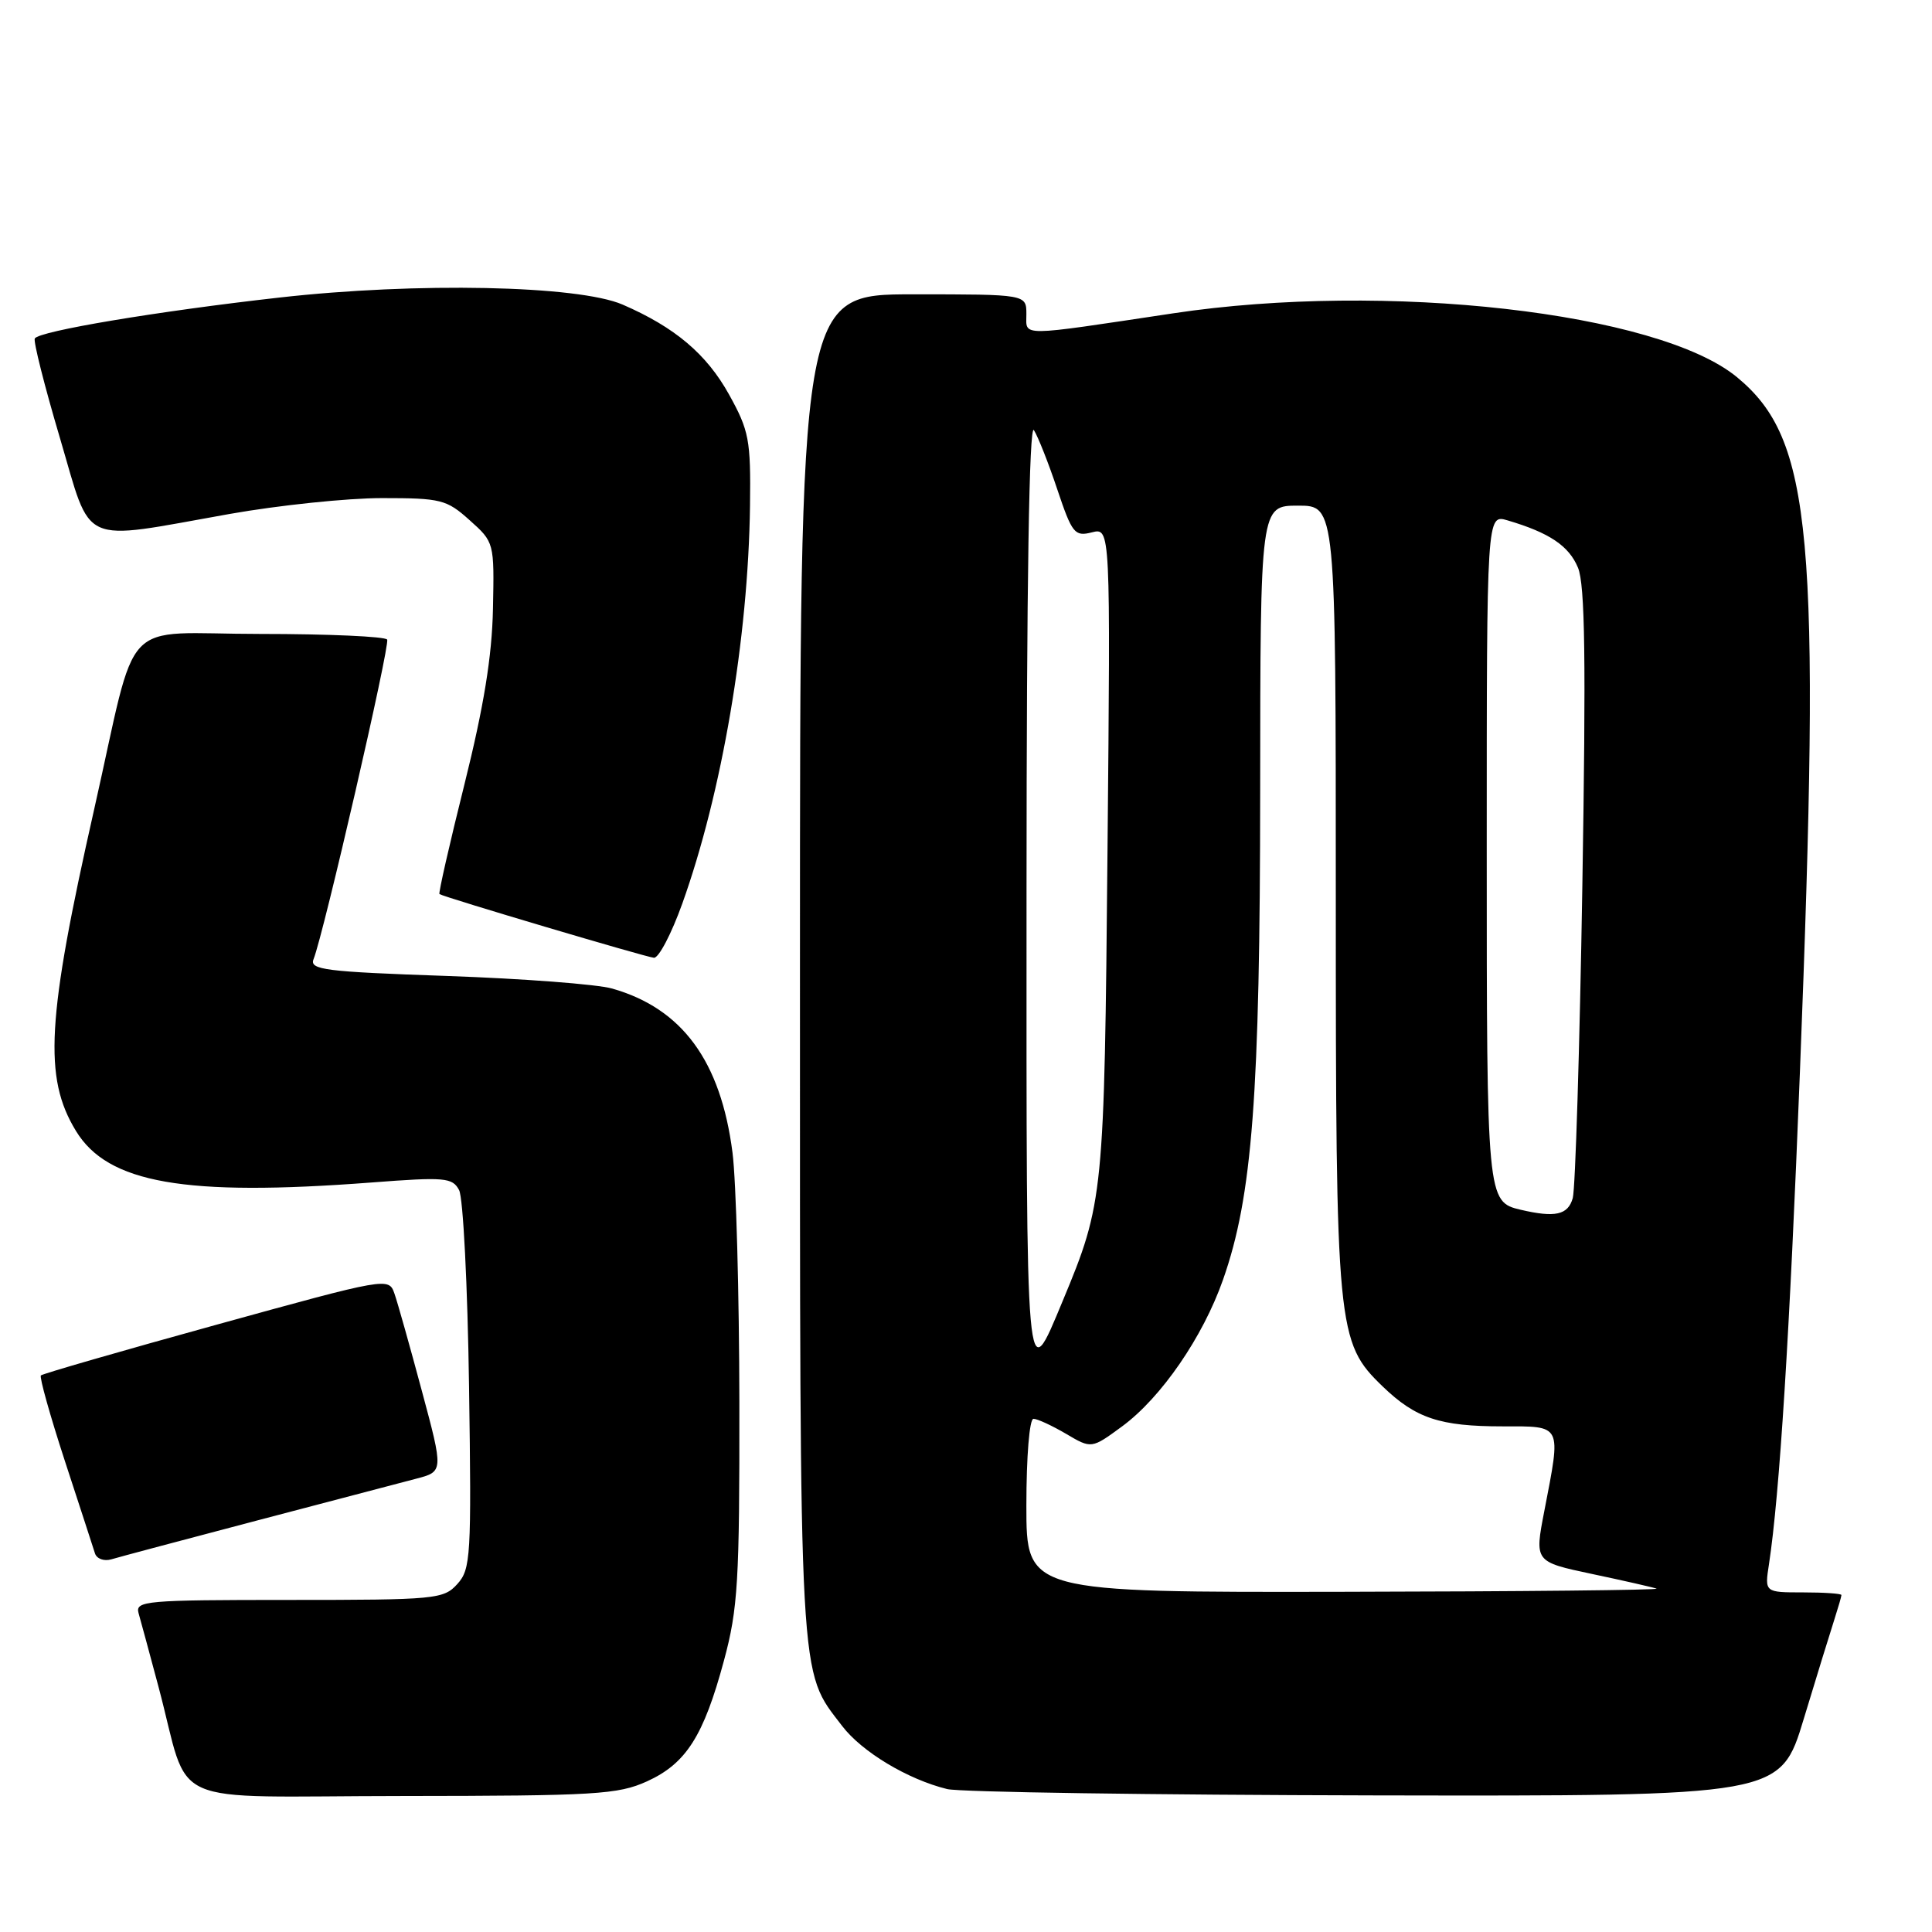 <?xml version="1.0" encoding="UTF-8" standalone="no"?>
<!DOCTYPE svg PUBLIC "-//W3C//DTD SVG 1.1//EN" "http://www.w3.org/Graphics/SVG/1.1/DTD/svg11.dtd" >
<svg xmlns="http://www.w3.org/2000/svg" xmlns:xlink="http://www.w3.org/1999/xlink" version="1.1" viewBox="0 0 256 256">
 <g >
 <path fill="currentColor"
d=" M 85.73 236.04 C 90.91 233.68 93.23 230.05 95.93 220.03 C 97.78 213.17 98.00 209.58 97.97 185.93 C 97.95 171.39 97.54 156.45 97.06 152.72 C 95.50 140.59 90.39 133.63 81.12 130.99 C 79.13 130.42 69.27 129.67 59.20 129.32 C 43.03 128.76 40.98 128.50 41.55 127.09 C 42.88 123.76 51.71 85.46 51.30 84.75 C 51.07 84.34 43.50 84.00 34.48 84.00 C 15.55 84.00 18.41 80.97 12.47 107.27 C 6.19 135.06 5.75 142.78 10.06 149.85 C 14.28 156.79 24.44 158.57 49.18 156.69 C 58.95 155.94 59.95 156.03 60.83 157.69 C 61.37 158.69 61.96 170.37 62.15 183.65 C 62.48 206.26 62.38 207.92 60.60 209.89 C 58.78 211.90 57.77 212.00 38.28 212.00 C 19.31 212.00 17.90 212.12 18.36 213.75 C 18.64 214.71 19.82 219.10 21.00 223.50 C 25.36 239.86 21.21 238.00 53.33 237.98 C 78.94 237.96 81.88 237.78 85.73 236.04 Z  M 239.01 227.75 C 240.72 222.11 242.54 216.20 243.06 214.60 C 243.57 213.01 244.00 211.54 244.00 211.35 C 244.00 211.16 241.71 211.00 238.91 211.00 C 233.82 211.00 233.82 211.00 234.40 207.25 C 235.80 198.07 237.14 176.77 238.50 142.00 C 241.29 70.73 240.16 58.22 230.15 49.97 C 219.71 41.37 183.63 37.28 155.50 41.51 C 134.71 44.63 136.00 44.63 136.00 41.63 C 136.00 39.00 136.00 39.00 121.00 39.00 C 106.00 39.00 106.00 39.00 106.00 127.87 C 106.00 224.55 105.81 221.13 111.58 228.69 C 114.20 232.13 120.28 235.78 125.50 237.06 C 127.15 237.47 152.67 237.84 182.21 237.90 C 235.91 238.00 235.91 238.00 239.01 227.75 Z  M 34.00 201.49 C 43.62 198.96 53.14 196.46 55.13 195.94 C 58.77 194.99 58.77 194.99 55.89 184.27 C 54.31 178.38 52.68 172.58 52.26 171.39 C 51.51 169.25 51.32 169.28 28.66 175.54 C 16.09 179.01 5.64 182.03 5.42 182.25 C 5.20 182.46 6.63 187.56 8.59 193.57 C 10.56 199.58 12.35 205.09 12.58 205.82 C 12.81 206.55 13.78 206.90 14.75 206.62 C 15.71 206.33 24.38 204.02 34.00 201.49 Z  M 90.40 119.75 C 95.66 105.08 99.15 84.59 99.38 67.00 C 99.49 58.28 99.26 57.07 96.61 52.29 C 93.63 46.91 89.42 43.36 82.50 40.36 C 76.59 37.81 55.23 37.37 37.00 39.43 C 20.83 41.25 5.19 43.87 4.61 44.85 C 4.40 45.21 5.89 51.12 7.93 58.00 C 12.24 72.57 10.28 71.68 30.38 68.11 C 36.91 66.95 46.02 66.00 50.61 66.00 C 58.44 66.00 59.18 66.19 62.23 68.93 C 65.49 71.84 65.50 71.89 65.32 80.68 C 65.19 86.98 64.11 93.61 61.55 103.89 C 59.57 111.81 58.08 118.37 58.23 118.47 C 58.86 118.89 85.60 126.83 86.65 126.91 C 87.28 126.96 88.97 123.74 90.40 119.75 Z  M 136.00 199.50 C 136.00 192.96 136.41 188.00 136.94 188.00 C 137.46 188.00 139.40 188.90 141.26 189.99 C 144.63 191.98 144.63 191.98 148.69 189.00 C 153.87 185.19 159.40 177.15 162.06 169.56 C 165.95 158.50 166.96 145.17 166.98 104.75 C 167.00 67.00 167.00 67.00 172.00 67.00 C 177.00 67.00 177.00 67.00 177.00 118.82 C 177.00 176.35 177.14 177.85 183.22 183.72 C 187.59 187.93 190.79 189.00 199.07 189.00 C 207.07 189.00 206.87 188.60 204.63 200.22 C 203.33 206.94 203.33 206.94 210.91 208.55 C 215.09 209.43 218.95 210.31 219.50 210.50 C 220.05 210.69 201.49 210.88 178.25 210.92 C 136.00 211.00 136.00 211.00 136.00 199.50 Z  M 136.02 117.96 C 136.03 77.27 136.37 56.02 137.00 57.00 C 137.53 57.83 138.93 61.35 140.09 64.83 C 142.06 70.70 142.40 71.12 144.68 70.54 C 147.15 69.92 147.15 69.92 146.75 112.71 C 146.33 158.41 146.24 159.35 140.83 172.34 C 135.91 184.17 136.00 185.20 136.02 117.96 Z  M 201.50 160.30 C 197.03 159.25 197.00 158.94 197.00 112.38 C 197.00 68.14 197.00 68.14 199.75 68.95 C 205.31 70.59 207.89 72.33 209.09 75.22 C 210.03 77.48 210.16 87.45 209.67 117.34 C 209.32 138.88 208.74 157.51 208.40 158.75 C 207.77 160.99 206.08 161.37 201.50 160.30 Z "/>
</g>
</svg>
